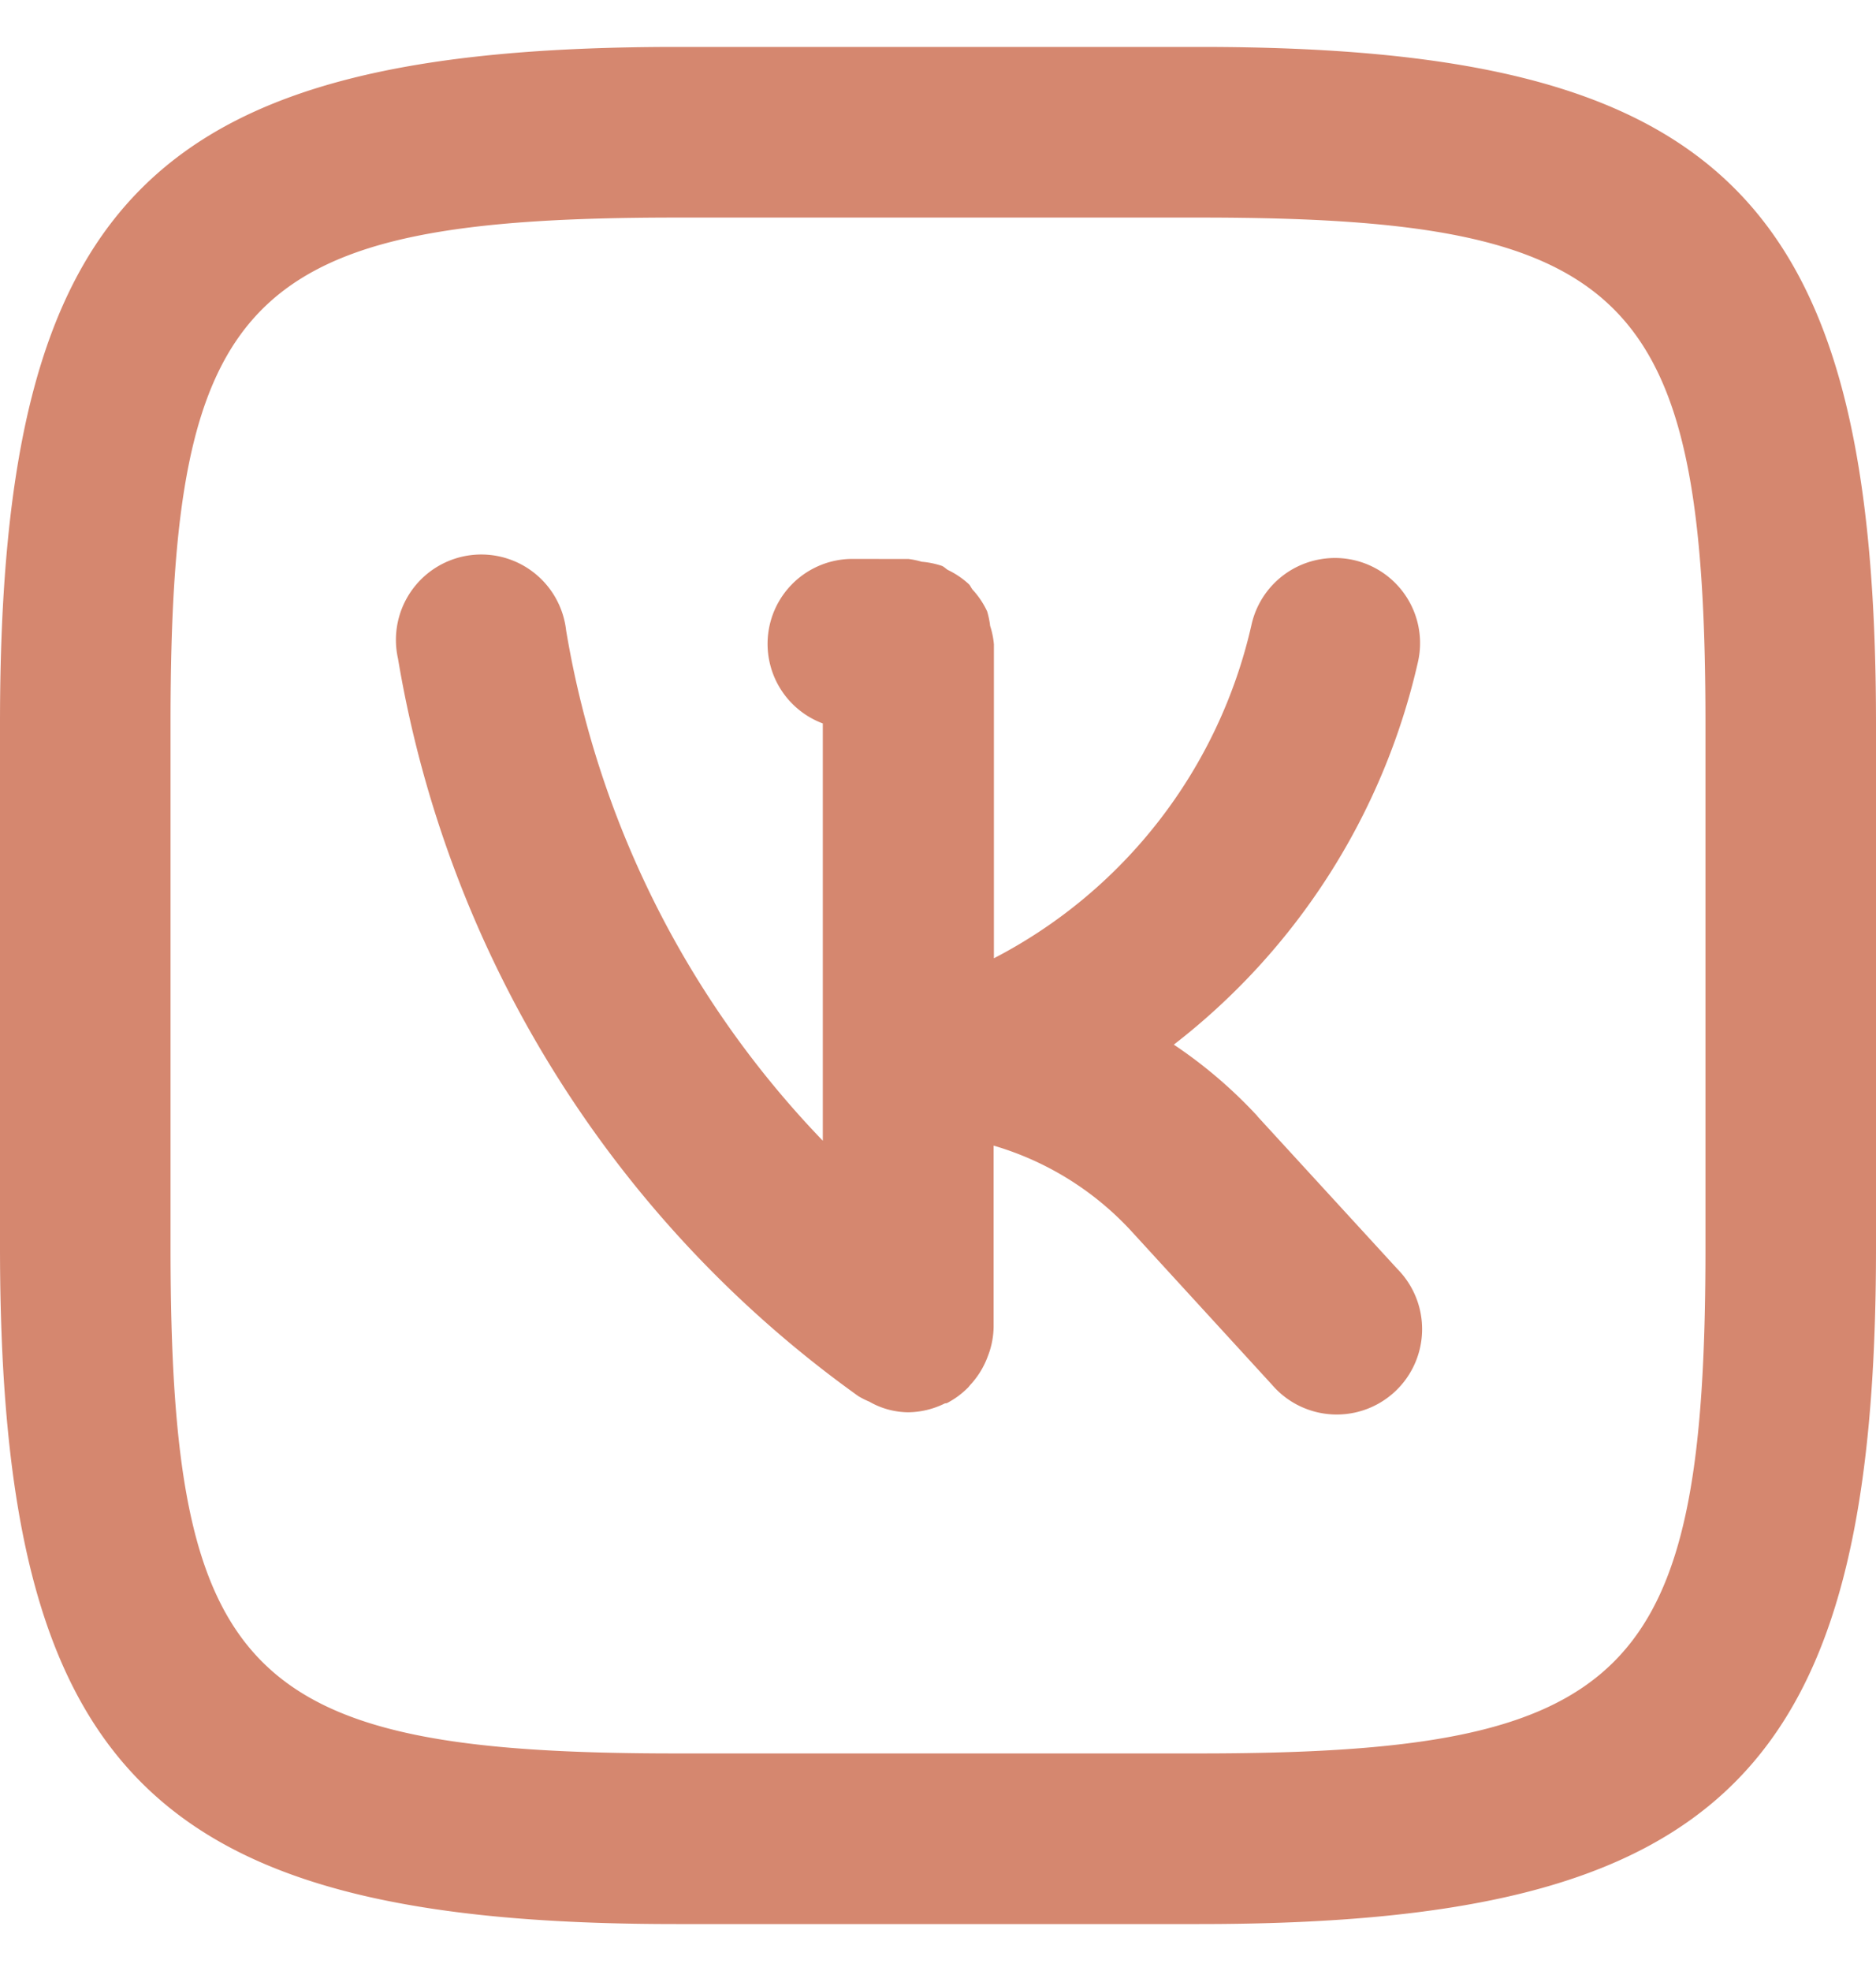 <svg width="20" height="21" fill="none" xmlns="http://www.w3.org/2000/svg"><path d="M13.404 11.89a5.015 5.015 0 0 0-.89-.76 7.157 7.157 0 0 0 2.6-4.065.907.907 0 0 0-1.04-1.106.909.909 0 0 0-.733.703 5.326 5.326 0 0 1-2.745 3.548V6.865a.877.877 0 0 0-.04-.196.936.936 0 0 0-.032-.155.899.899 0 0 0-.152-.228c-.017-.018-.025-.043-.042-.061a.91.91 0 0 0-.224-.152c-.023-.013-.04-.034-.065-.044a.927.927 0 0 0-.215-.044.858.858 0 0 0-.138-.029l-.594-.001H9.09a.905.905 0 0 0-.318 1.753v4.446a10.279 10.279 0 0 1-2.737-5.44.91.91 0 1 0-1.792.303 12.122 12.122 0 0 0 4.909 7.859.9.9 0 0 0 .116.058.84.84 0 0 0 .416.113.894.894 0 0 0 .386-.093c.009-.004.019-.001.028-.006a.905.905 0 0 0 .218-.16c.014-.013.022-.027.035-.04a.899.899 0 0 0 .179-.295c.04-.1.061-.207.063-.315v-1.932a3.228 3.228 0 0 1 1.47.913l1.497 1.634a.91.91 0 1 0 1.34-1.23l-1.497-1.632ZM12.794.5H7.215C1.618.5 0 2.116 0 7.706v5.578C0 18.883 1.616 20.5 7.206 20.5h5.578c5.598 0 7.216-1.616 7.216-7.206V7.715C20 2.118 18.384.5 12.794.5Zm5.388 12.794c0 4.581-.807 5.388-5.398 5.388H7.207c-4.582 0-5.389-.807-5.389-5.398V7.707c0-4.582.807-5.389 5.398-5.389h5.578c4.581 0 5.388.807 5.388 5.398v5.578Z" fill="#D5876F"/></svg>
